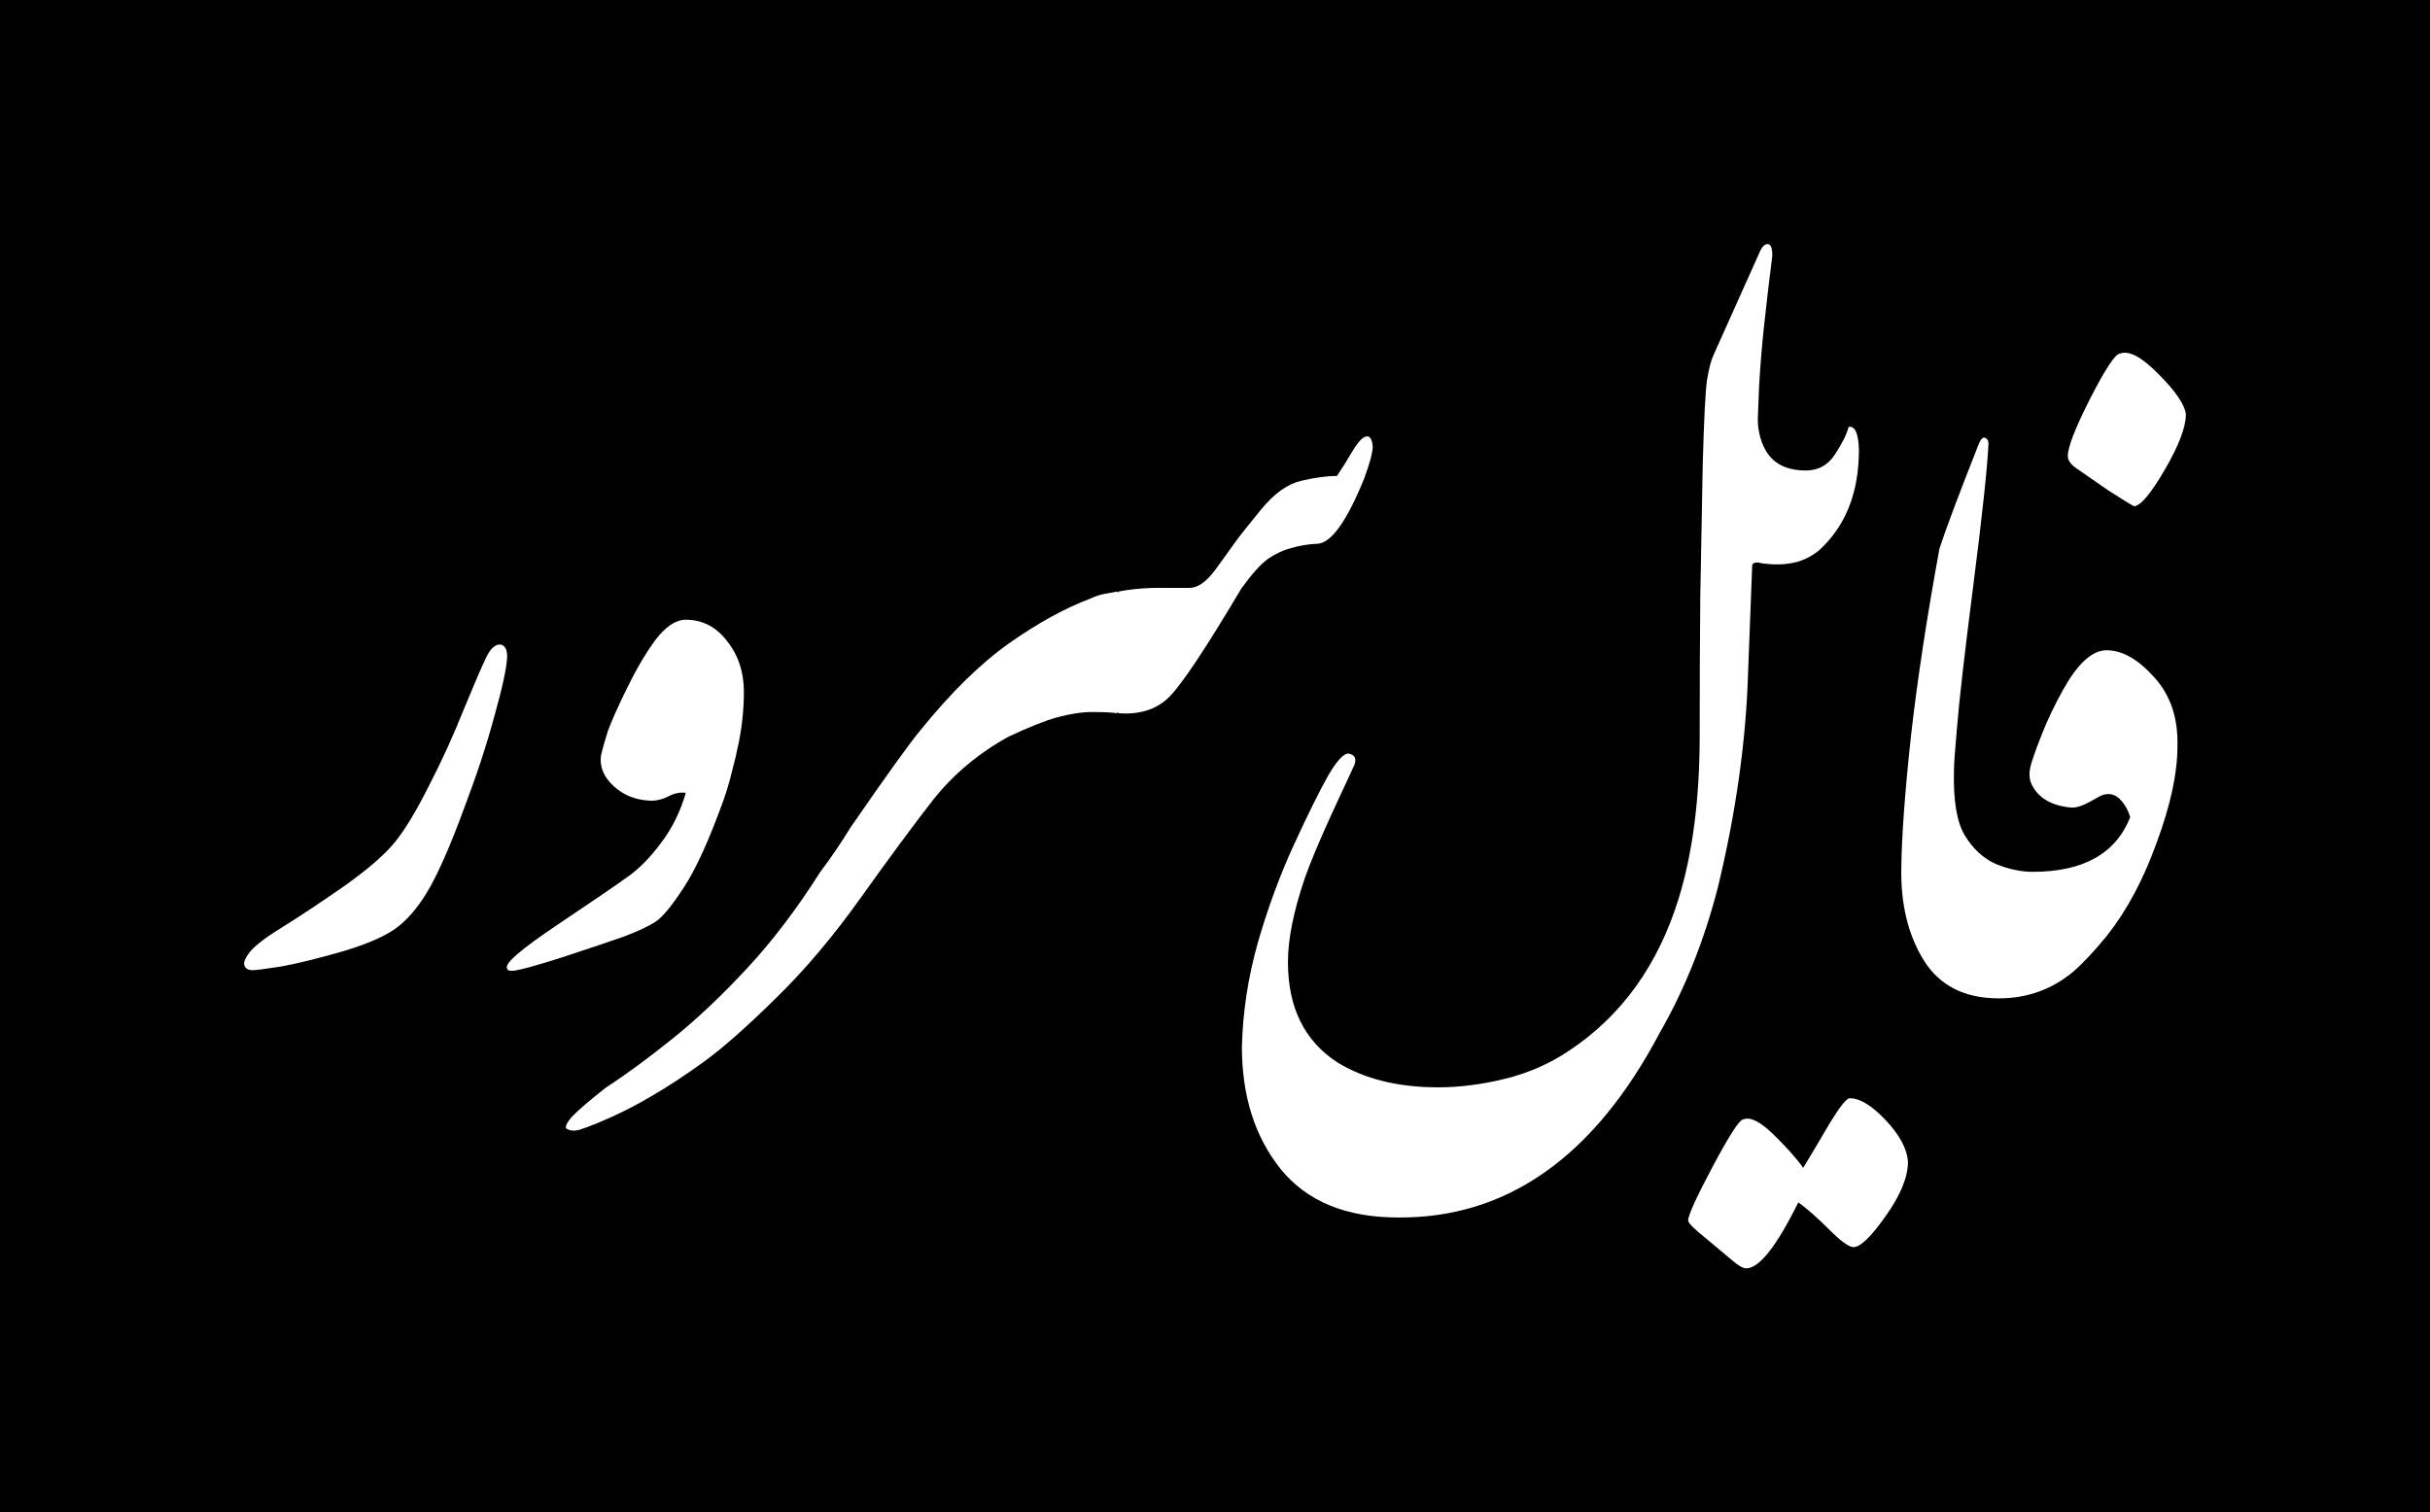 <?xml version="1.0" encoding="UTF-8" standalone="no"?>
<!-- Created with Inkscape (http://www.inkscape.org/) -->

<svg
   xmlns:dc="http://purl.org/dc/elements/1.1/"
   xmlns:cc="http://creativecommons.org/ns#"
   xmlns:rdf="http://www.w3.org/1999/02/22-rdf-syntax-ns#"
   xmlns:svg="http://www.w3.org/2000/svg"
   xmlns="http://www.w3.org/2000/svg"
   xmlns:sodipodi="http://sodipodi.sourceforge.net/DTD/sodipodi-0.dtd"
   xmlns:inkscape="http://www.inkscape.org/namespaces/inkscape"
   width="49.772mm"
   height="30.986mm"
   viewBox="0 0 176.358 109.793"
   id="svg2"
   version="1.1"
   inkscape:version="0.91 r13725"
   sodipodi:docname="FileServerV3.svg">
  <defs
     id="defs4" />
  <sodipodi:namedview
     id="base"
     pagecolor="#000000"
     bordercolor="#666666"
     borderopacity="1.0"
     inkscape:pageopacity="0"
     inkscape:pageshadow="2"
     inkscape:zoom="1.979899"
     inkscape:cx="-111.4994"
     inkscape:cy="44.803787"
     inkscape:document-units="px"
     inkscape:current-layer="layer1"
     showgrid="false"
     fit-margin-top="5"
     fit-margin-left="5"
     fit-margin-right="5"
     fit-margin-bottom="5"
     inkscape:window-width="1920"
     inkscape:window-height="1025"
     inkscape:window-x="1920"
     inkscape:window-y="345"
     inkscape:window-maximized="1" />
  <g
     inkscape:groupmode="layer"
     id="layer2"
     inkscape:label="Layer 2"
     transform="translate(-306.677,-450.597)" />
  <g
     inkscape:label="Layer 1"
     inkscape:groupmode="layer"
     id="layer1"
     transform="translate(-306.677,-450.597)">
    <flowRoot
       xml:space="preserve"
       id="flowRoot4136"
       style="font-style:normal;font-weight:normal;font-size:30px;line-height:4%;font-family:Sans;letter-spacing:0px;word-spacing:0px;fill:#000000;fill-opacity:1;stroke:none;stroke-width:1px;stroke-linecap:butt;stroke-linejoin:miter;stroke-opacity:1"><flowRegion
         id="flowRegion4138"><rect
           id="rect4140"
           width="660"
           height="405.714"
           x="91.429"
           y="160.934" /></flowRegion><flowPara
         id="flowPara4142" /></flowRoot>    <path
       inkscape:connector-curvature="0"
       id="path4185"
       style="font-style:normal;font-variant:normal;font-weight:normal;font-stretch:normal;font-size:medium;line-height:4%;font-family:'Comic Sans MS';-inkscape-font-specification:'Comic Sans MS, Normal';text-align:start;letter-spacing:0px;word-spacing:0px;writing-mode:lr-tb;text-anchor:start;fill:#ffffff;fill-opacity:1;stroke:none;stroke-width:1px;stroke-linecap:butt;stroke-linejoin:miter;stroke-opacity:1"
       d="m 448.487,506.506 q -0.088,3.296 0.791,4.746 0.879,1.45 2.241,2.065 1.406,0.571 2.681,0.571 5.493,0 7.075,-3.955 -0.22,-0.791 -0.747,-1.318 -0.527,-0.527 -1.23,-0.308 -0.088,0 -0.923,0.483 -0.791,0.439 -1.318,0.439 -2.153,-0.176 -2.9,-1.626 -0.352,-0.659 -0.044,-1.626 0.308,-1.011 1.055,-2.812 0.791,-1.802 1.714,-3.296 1.362,-2.065 2.681,-2.065 1.714,0 3.472,1.978 1.758,1.934 1.67,5.01 0,2.9 -1.494,6.943 -1.45,4.043 -3.604,6.768 -1.362,1.67 -2.417,2.593 -2.329,1.978 -5.449,1.978 -3.735,0 -5.449,-2.769 -1.714,-2.769 -1.626,-6.768 0.044,-3.428 0.703,-9.536 0.703,-6.152 2.065,-13.579 0.703,-2.153 2.856,-7.603 0.22,-0.527 0.439,-0.439 0.264,0.088 0.264,0.439 -0.132,2.681 -1.099,10.239 -0.967,7.559 -1.187,10.371 -0.22,2.461 -0.22,3.076 z m 8.262,-22.808 q 0,-0.967 1.626,-4.175 1.67,-3.252 2.153,-3.252 0.967,-0.396 2.812,1.494 1.846,1.846 1.978,2.9 0,1.406 -1.538,4.043 -1.538,2.637 -2.241,2.637 -0.264,-0.132 -1.846,-1.143 -1.538,-1.055 -2.285,-1.582 -0.659,-0.439 -0.659,-0.923 z" />
    <path
       inkscape:connector-curvature="0"
       id="path4187"
       style="font-style:normal;font-variant:normal;font-weight:normal;font-stretch:normal;font-size:medium;line-height:4%;font-family:'Comic Sans MS';-inkscape-font-specification:'Comic Sans MS, Normal';text-align:start;letter-spacing:0px;word-spacing:0px;writing-mode:lr-tb;text-anchor:start;fill:#ffffff;fill-opacity:1;stroke:none;stroke-width:1px;stroke-linecap:butt;stroke-linejoin:miter;stroke-opacity:1"
       d="m 434.293,491.433 q -0.571,-0.044 -0.571,0.571 -0.044,0.615 -0.132,1.143 -0.571,-0.879 -0.835,-2.461 -0.264,-1.582 -0.264,-3.032 0,-2.549 0.439,-5.317 0.264,-1.406 0.483,-2.681 0.176,-1.318 0.352,-2.505 0.088,-0.088 0.264,-0.176 0.176,1.494 0.176,3.472 0,4.307 3.516,4.307 1.362,0 2.109,-1.143 0.791,-1.187 1.011,-2.021 0.703,-0.132 0.747,1.67 0,4.658 -2.9,7.295 -0.703,0.571 -1.582,0.835 -0.879,0.22 -1.714,0.176 -0.835,-0.044 -1.099,-0.132 z m -5.098,47.769 q 0,0.264 1.318,1.318 1.274,1.055 1.89,1.582 0.659,0.571 1.011,0.571 1.406,0 3.779,-4.79 0.967,0.703 2.241,1.978 1.274,1.274 1.758,1.274 0.747,0 2.329,-2.241 1.626,-2.285 1.626,-3.955 -0.088,-1.406 -1.626,-3.032 -1.494,-1.582 -2.593,-1.582 -0.352,0 -1.45,1.802 -1.055,1.802 -1.934,3.252 -0.747,-1.055 -2.197,-2.461 -1.406,-1.362 -2.153,-1.055 -0.396,0 -2.197,3.384 -1.802,3.384 -1.802,3.955 z" />
    <path
       inkscape:connector-curvature="0"
       id="path4189"
       style="font-style:normal;font-variant:normal;font-weight:normal;font-stretch:normal;font-size:medium;line-height:4%;font-family:'Comic Sans MS';-inkscape-font-specification:'Comic Sans MS, Normal';text-align:start;letter-spacing:0px;word-spacing:0px;writing-mode:lr-tb;text-anchor:start;fill:#ffffff;fill-opacity:1;stroke:none;stroke-width:1px;stroke-linecap:butt;stroke-linejoin:miter;stroke-opacity:1"
       d="m 431.041,476.36 3.428,-7.646 q 0.264,-0.439 0.527,-0.396 0.308,0.044 0.308,0.835 -0.308,2.417 -0.571,4.834 -0.264,2.373 -0.396,4.79 l -0.791,20.61 q -0.22,7.471 -2.197,15.645 -1.494,5.801 -4.219,10.547 -7.119,13.491 -18.984,13.403 -5.669,0 -8.525,-3.516 -2.812,-3.516 -2.812,-8.877 0.088,-3.735 1.143,-7.515 1.099,-3.823 2.637,-7.163 1.538,-3.34 2.505,-5.054 1.011,-1.714 1.538,-1.538 0.615,0.176 0.308,0.879 -0.308,0.659 -1.67,3.604 -1.318,2.9 -1.89,4.526 -1.23,3.604 -1.23,6.108 0,4.966 3.604,7.295 2.944,1.802 7.295,1.802 2.329,0 4.834,-0.615 2.549,-0.615 4.702,-2.065 5.669,-3.779 7.91,-10.986 1.538,-4.966 1.538,-11.865 0,-5.493 0.044,-10.107 0.088,-4.658 0.176,-9.536 0.132,-4.878 0.308,-6.152 0.22,-1.318 0.483,-1.846 z" />
    <path
       inkscape:connector-curvature="0"
       id="path4191"
       style="font-style:normal;font-variant:normal;font-weight:normal;font-stretch:normal;font-size:medium;line-height:4%;font-family:'Comic Sans MS';-inkscape-font-specification:'Comic Sans MS, Normal';text-align:start;letter-spacing:0px;word-spacing:0px;writing-mode:lr-tb;text-anchor:start;fill:#ffffff;fill-opacity:1;stroke:none;stroke-width:1px;stroke-linecap:butt;stroke-linejoin:miter;stroke-opacity:1"
       d="m 405.688,485.324 q -1.89,4.658 -3.384,4.746 -1.011,0.044 -1.89,0.308 -0.879,0.22 -1.714,0.791 -0.791,0.571 -1.934,2.153 -3.779,6.372 -5.186,7.822 -1.362,1.406 -3.735,1.23 -1.318,-4.395 0,-8.833 1.626,-0.308 3.428,-0.264 1.846,0 1.714,0 0.923,0 1.89,-1.318 0.396,-0.527 1.362,-1.89 0.571,-0.791 1.978,-2.505 1.406,-1.714 2.9,-2.065 1.494,-0.352 2.593,-0.352 0.615,-0.923 1.099,-1.758 0.527,-0.879 0.879,-1.055 0.527,-0.264 0.615,0.659 0,0.659 -0.615,2.329 z" />
    <path
       inkscape:connector-curvature="0"
       id="path4193"
       style="font-style:normal;font-variant:normal;font-weight:normal;font-stretch:normal;font-size:medium;line-height:4%;font-family:'Comic Sans MS';-inkscape-font-specification:'Comic Sans MS, Normal';text-align:start;letter-spacing:0px;word-spacing:0px;writing-mode:lr-tb;text-anchor:start;fill:#ffffff;fill-opacity:1;stroke:none;stroke-width:1px;stroke-linecap:butt;stroke-linejoin:miter;stroke-opacity:1"
       d="m 385.869,494.025 q 0.483,-0.22 0.923,-0.308 0.483,-0.088 0.967,-0.176 0.835,1.143 1.099,2.329 0.264,1.187 0.176,2.329 -0.088,1.143 -0.483,2.241 -0.352,1.055 -0.791,1.934 -0.615,-0.088 -1.802,-0.088 -1.143,0 -2.593,0.396 -1.274,0.352 -3.516,1.406 -3.252,1.802 -5.449,4.57 -2.153,2.769 -5.229,7.075 -3.032,4.263 -6.196,7.339 -3.164,3.12 -5.229,4.614 -2.065,1.494 -3.823,2.505 -1.758,1.055 -3.779,1.89 -0.176,0.088 -0.439,0.176 -0.308,0.132 -0.703,0.264 -0.747,0.308 -1.23,0 -0.132,-0.22 0.396,-0.835 0.659,-0.703 2.505,-2.153 2.109,-1.362 4.79,-3.516 2.637,-2.109 5.449,-5.142 2.769,-2.988 5.273,-6.943 1.187,-1.582 2.241,-3.296 3.911,-5.669 5.054,-7.031 3.34,-4.131 6.46,-6.328 3.12,-2.197 5.933,-3.252 z" />
    <path
       inkscape:connector-curvature="0"
       id="path4195"
       style="font-style:normal;font-variant:normal;font-weight:normal;font-stretch:normal;font-size:medium;line-height:4%;font-family:'Comic Sans MS';-inkscape-font-specification:'Comic Sans MS, Normal';text-align:start;letter-spacing:0px;word-spacing:0px;writing-mode:lr-tb;text-anchor:start;fill:#ffffff;fill-opacity:1;stroke:none;stroke-width:1px;stroke-linecap:butt;stroke-linejoin:miter;stroke-opacity:1"
       d="m 359.171,508.725 q -1.538,4.263 -2.856,6.284 -1.318,2.021 -2.065,2.505 -0.747,0.483 -2.241,1.055 -1.494,0.527 -4.57,1.538 -3.032,0.967 -3.604,0.967 -0.352,0 -0.352,-0.176 -0.352,-0.483 3.647,-3.164 3.999,-2.681 5.142,-3.516 1.187,-0.835 2.373,-2.417 1.23,-1.626 1.802,-3.647 -0.615,-0.088 -1.274,0.264 -0.615,0.308 -1.23,0.308 -1.626,-0.044 -2.725,-1.055 -1.099,-1.011 -0.923,-2.241 0.176,-0.747 0.483,-1.714 0.352,-1.011 1.406,-3.164 1.055,-2.153 2.109,-3.56 1.099,-1.406 2.153,-1.406 1.802,0 2.988,1.538 1.23,1.538 1.23,3.691 0,1.099 -0.132,2.197 -0.132,1.055 -0.308,1.802 -0.132,0.703 -0.439,1.846 -0.264,1.099 -0.615,2.065 z" />
    <path
       inkscape:connector-curvature="0"
       id="path4197"
       style="font-style:normal;font-variant:normal;font-weight:normal;font-stretch:normal;font-size:medium;line-height:4%;font-family:'Comic Sans MS';-inkscape-font-specification:'Comic Sans MS, Normal';text-align:start;letter-spacing:0px;word-spacing:0px;writing-mode:lr-tb;text-anchor:start;fill:#ffffff;fill-opacity:1;stroke:none;stroke-width:1px;stroke-linecap:butt;stroke-linejoin:miter;stroke-opacity:1"
       d="m 343.483,498.266 q -0.044,1.187 -0.923,4.307 -0.835,3.12 -2.241,6.812 -1.362,3.691 -2.417,5.581 -1.055,1.89 -2.329,2.9 -1.23,0.967 -4.043,1.802 -2.769,0.791 -4.482,1.099 -1.67,0.264 -2.109,0.264 -0.439,-0.044 -0.527,-0.352 -0.088,-0.308 0.264,-0.791 0.483,-0.747 2.417,-1.934 1.978,-1.23 4.57,-3.032 2.593,-1.846 3.691,-3.208 1.099,-1.362 2.461,-4.087 1.406,-2.725 2.505,-5.493 1.143,-2.769 1.626,-3.779 0.483,-1.011 1.055,-0.967 0.483,0.088 0.483,0.879 z" />
  </g>
</svg>
